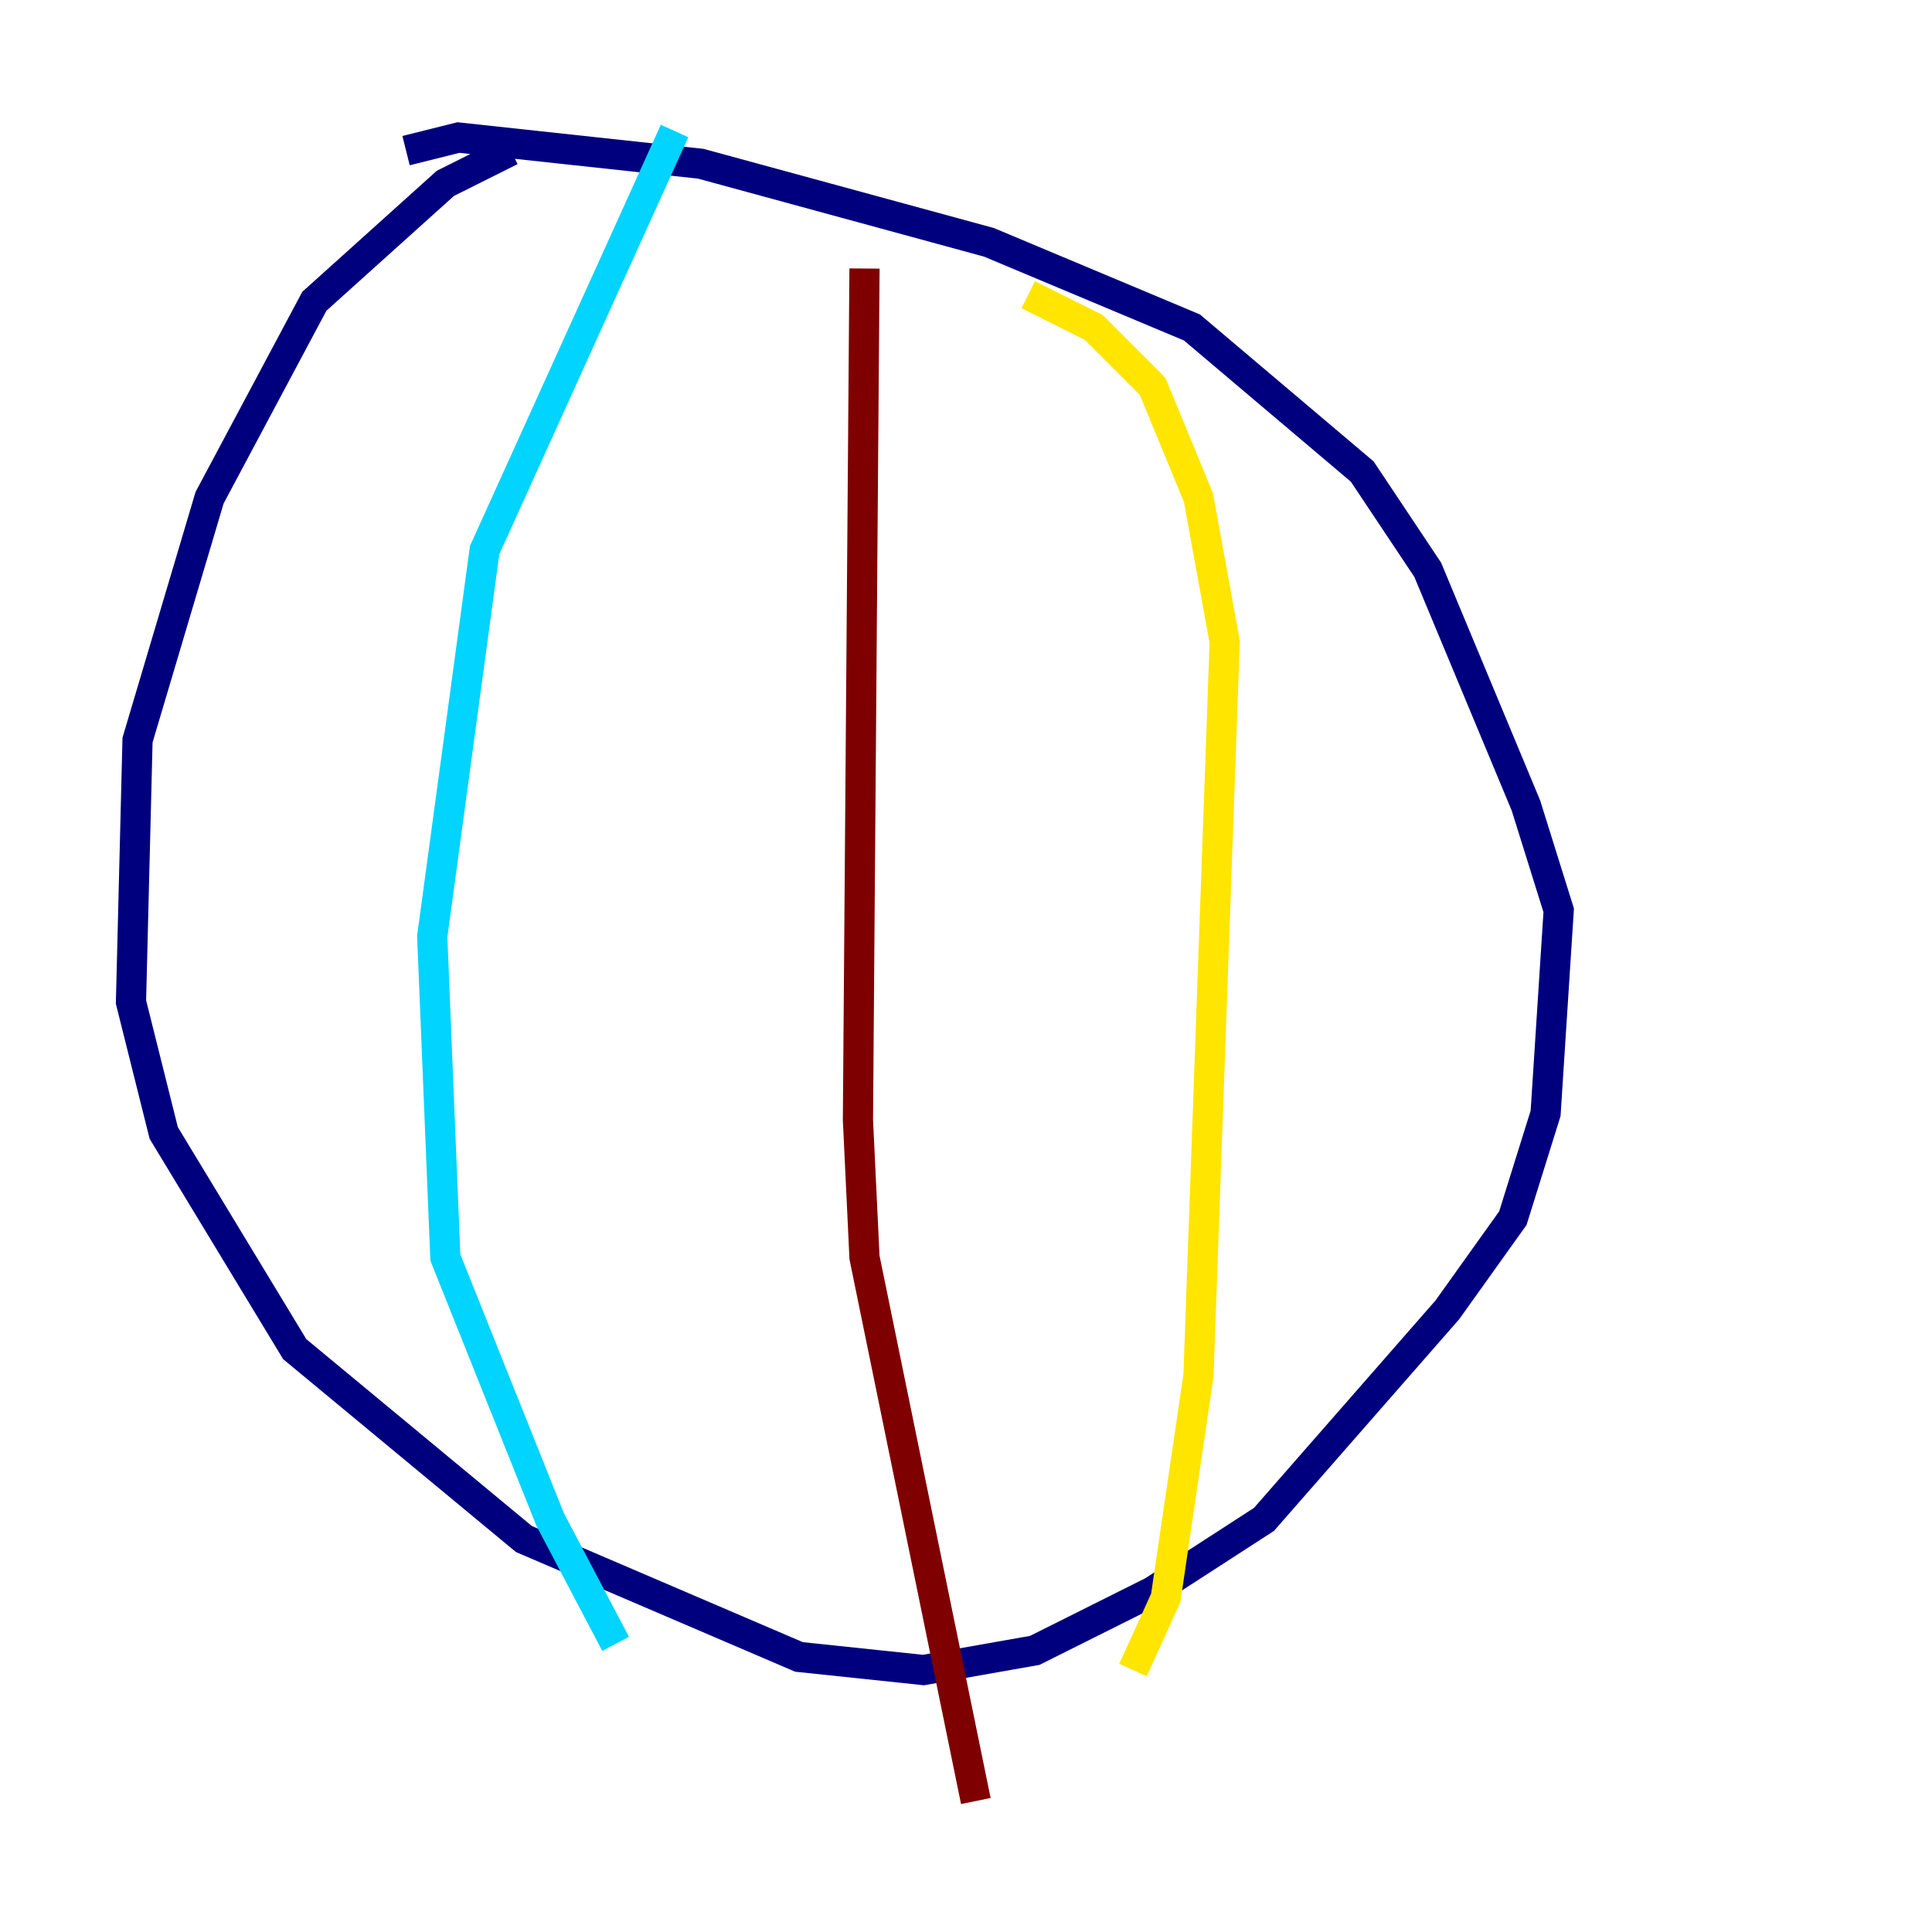 <?xml version="1.0" encoding="utf-8" ?>
<svg baseProfile="tiny" height="128" version="1.2" viewBox="0,0,128,128" width="128" xmlns="http://www.w3.org/2000/svg" xmlns:ev="http://www.w3.org/2001/xml-events" xmlns:xlink="http://www.w3.org/1999/xlink"><defs /><polyline fill="none" points="33.844,9.98 29.505,12.149 20.827,19.959 13.885,32.976 9.112,49.031 8.678,66.386 10.848,75.064 19.525,89.383 34.712,101.966 52.936,109.776 61.18,110.644 68.556,109.342 76.366,105.437 83.742,100.664 95.891,86.78 100.231,80.705 102.4,73.763 103.268,60.312 101.098,53.37 94.59,37.749 90.251,31.241 78.969,21.695 65.519,16.054 46.427,10.848 30.373,9.112 26.902,9.98" stroke="#00007f" stroke-width="2" /><polyline fill="none" points="44.691,8.678 32.108,36.447 28.637,62.047 29.505,83.308 36.447,100.664 40.786,108.909" stroke="#00d4ff" stroke-width="2" /><polyline fill="none" points="68.122,19.525 72.461,21.695 76.366,25.6 79.403,32.976 81.139,42.522 79.403,91.119 77.234,105.871 75.064,110.644" stroke="#ffe500" stroke-width="2" /><polyline fill="none" points="57.275,17.79 56.841,74.197 57.275,83.308 64.651,119.322" stroke="#7f0000" stroke-width="2" /></svg>